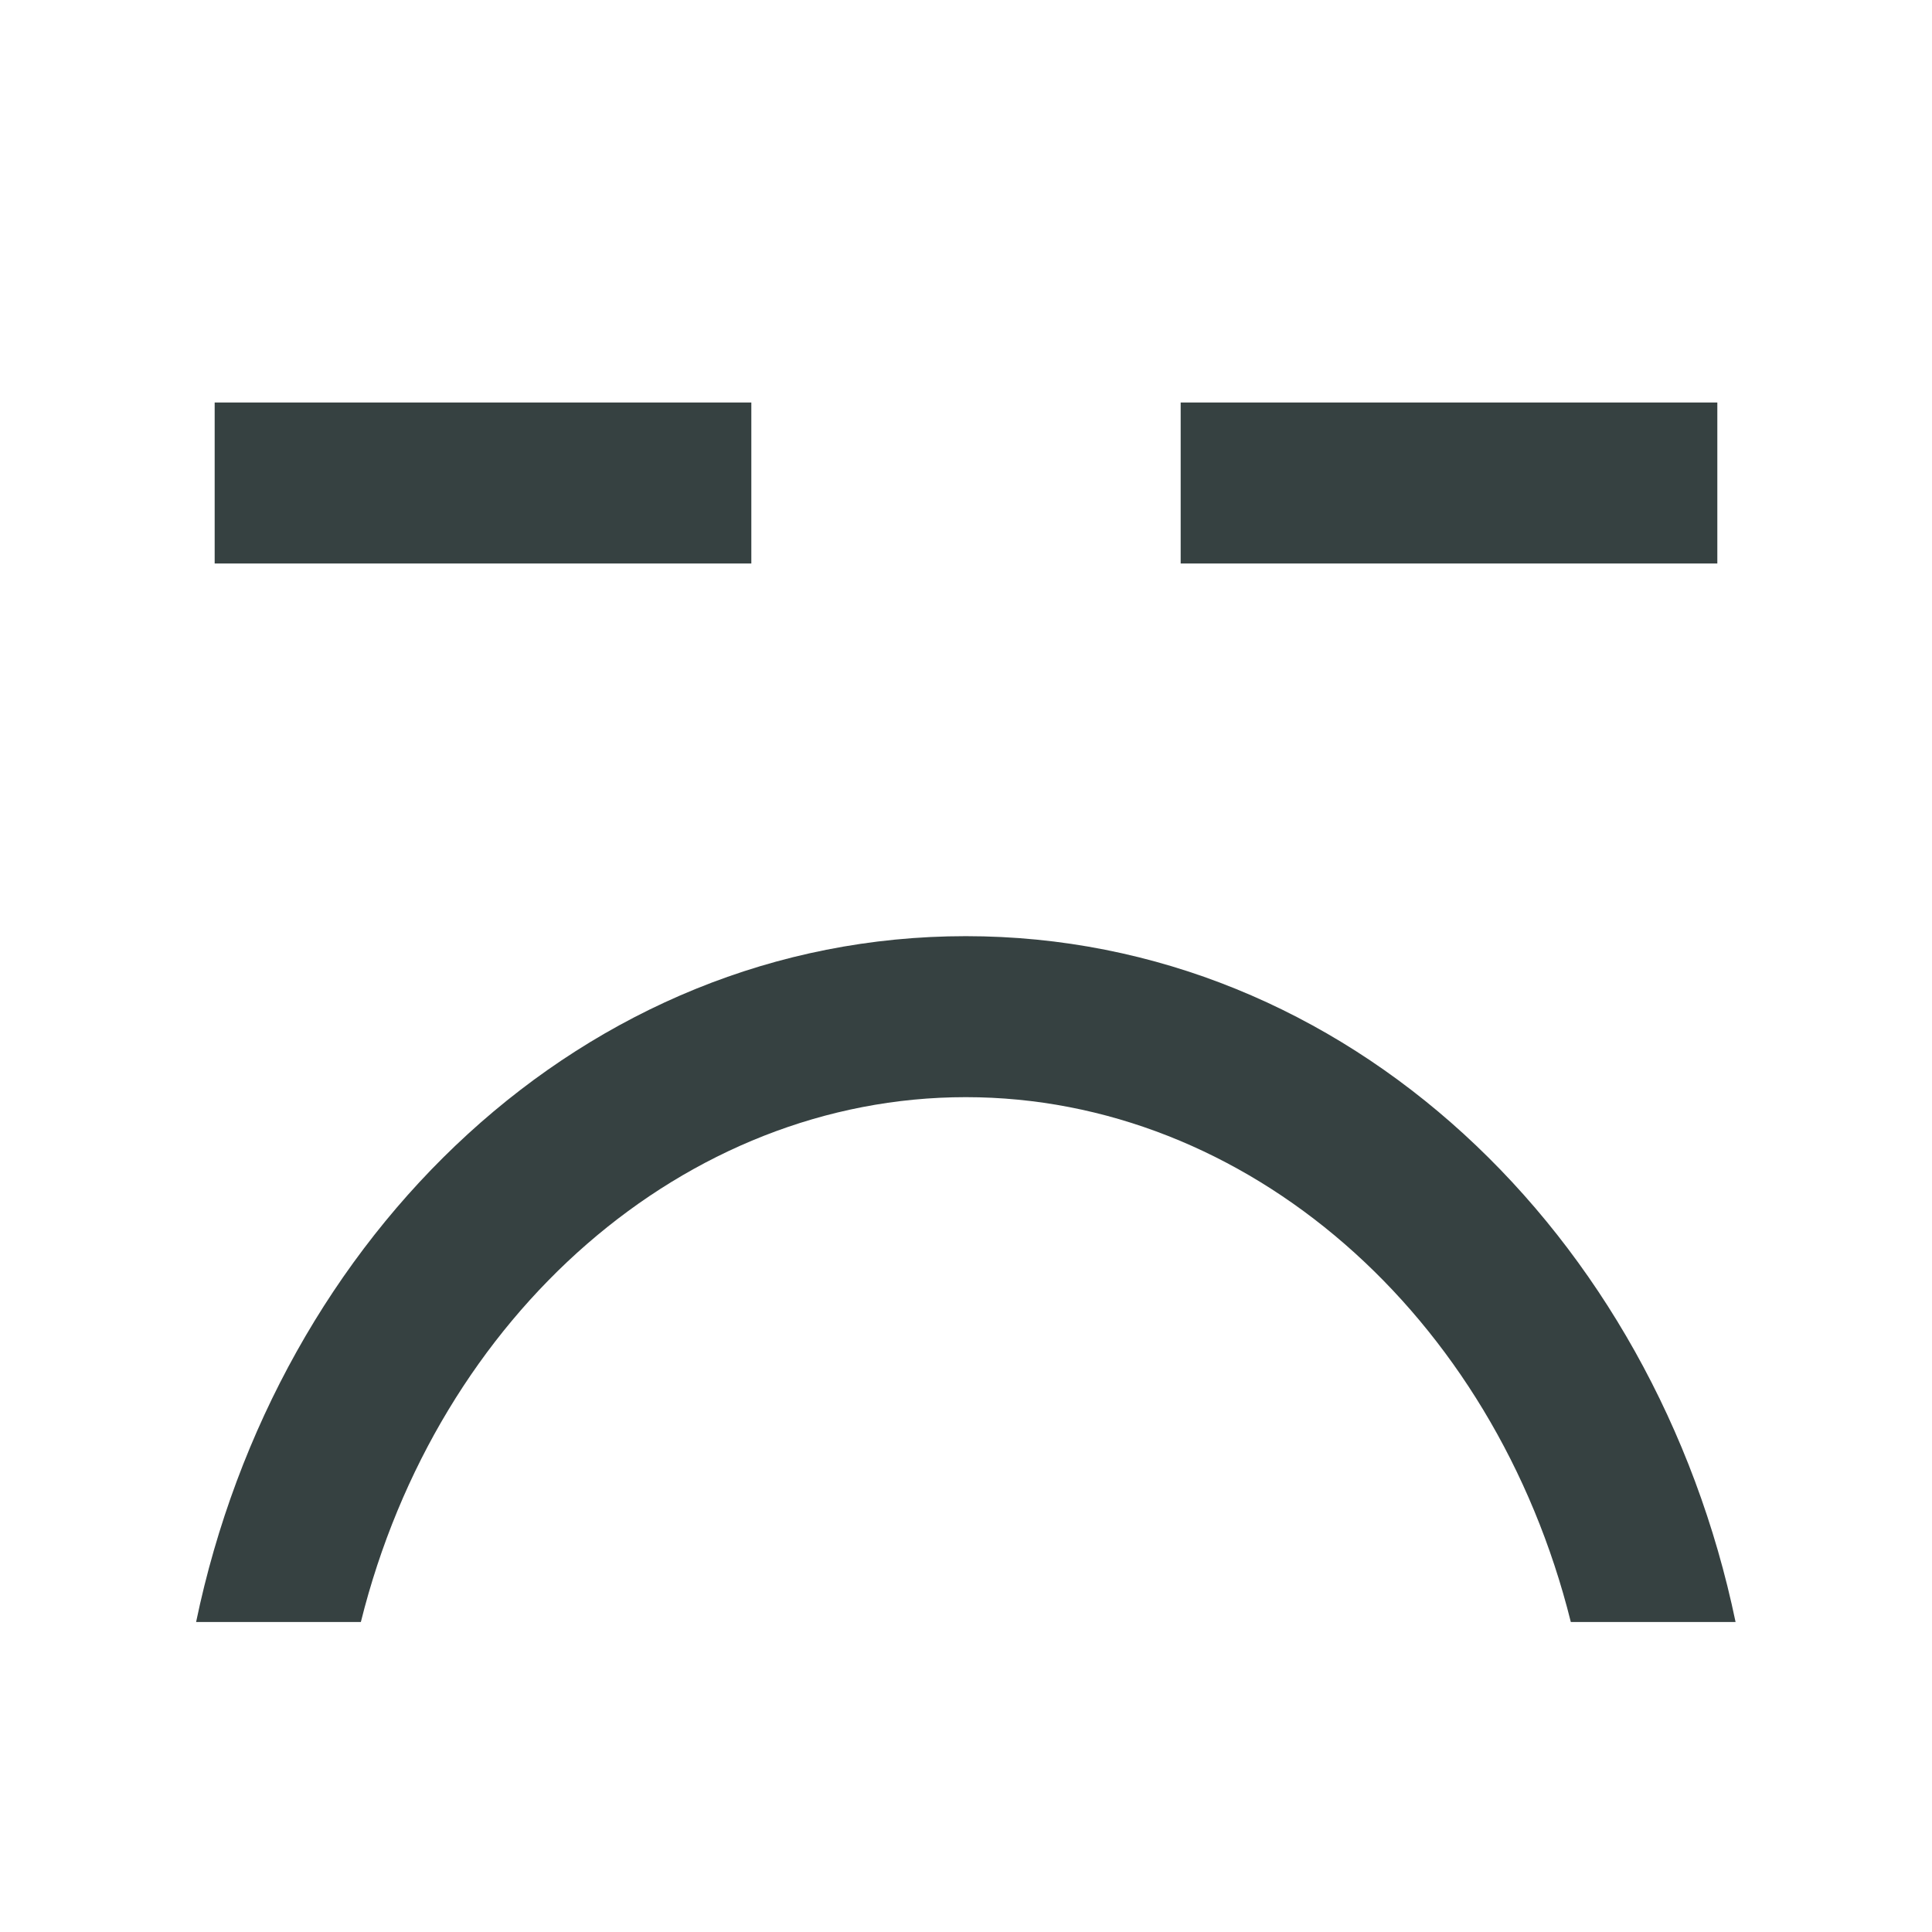 <svg width="18" height="18" viewBox="0 0 18 18" fill="none" xmlns="http://www.w3.org/2000/svg">
<path d="M16 5.25H11V3.75H16V5.25Z" fill="#364141"/>
<path d="M1.827 15.112C2.578 11.504 5.442 8.722 8.998 8.722C12.555 8.722 15.419 11.504 16.17 15.112H14.635C13.92 12.24 11.61 10.222 8.998 10.222C6.387 10.222 4.077 12.24 3.362 15.112H1.827Z" fill="#364141"/>
<path d="M2 5.25H7V3.75H2V5.25Z" fill="#364141"/>
</svg>
